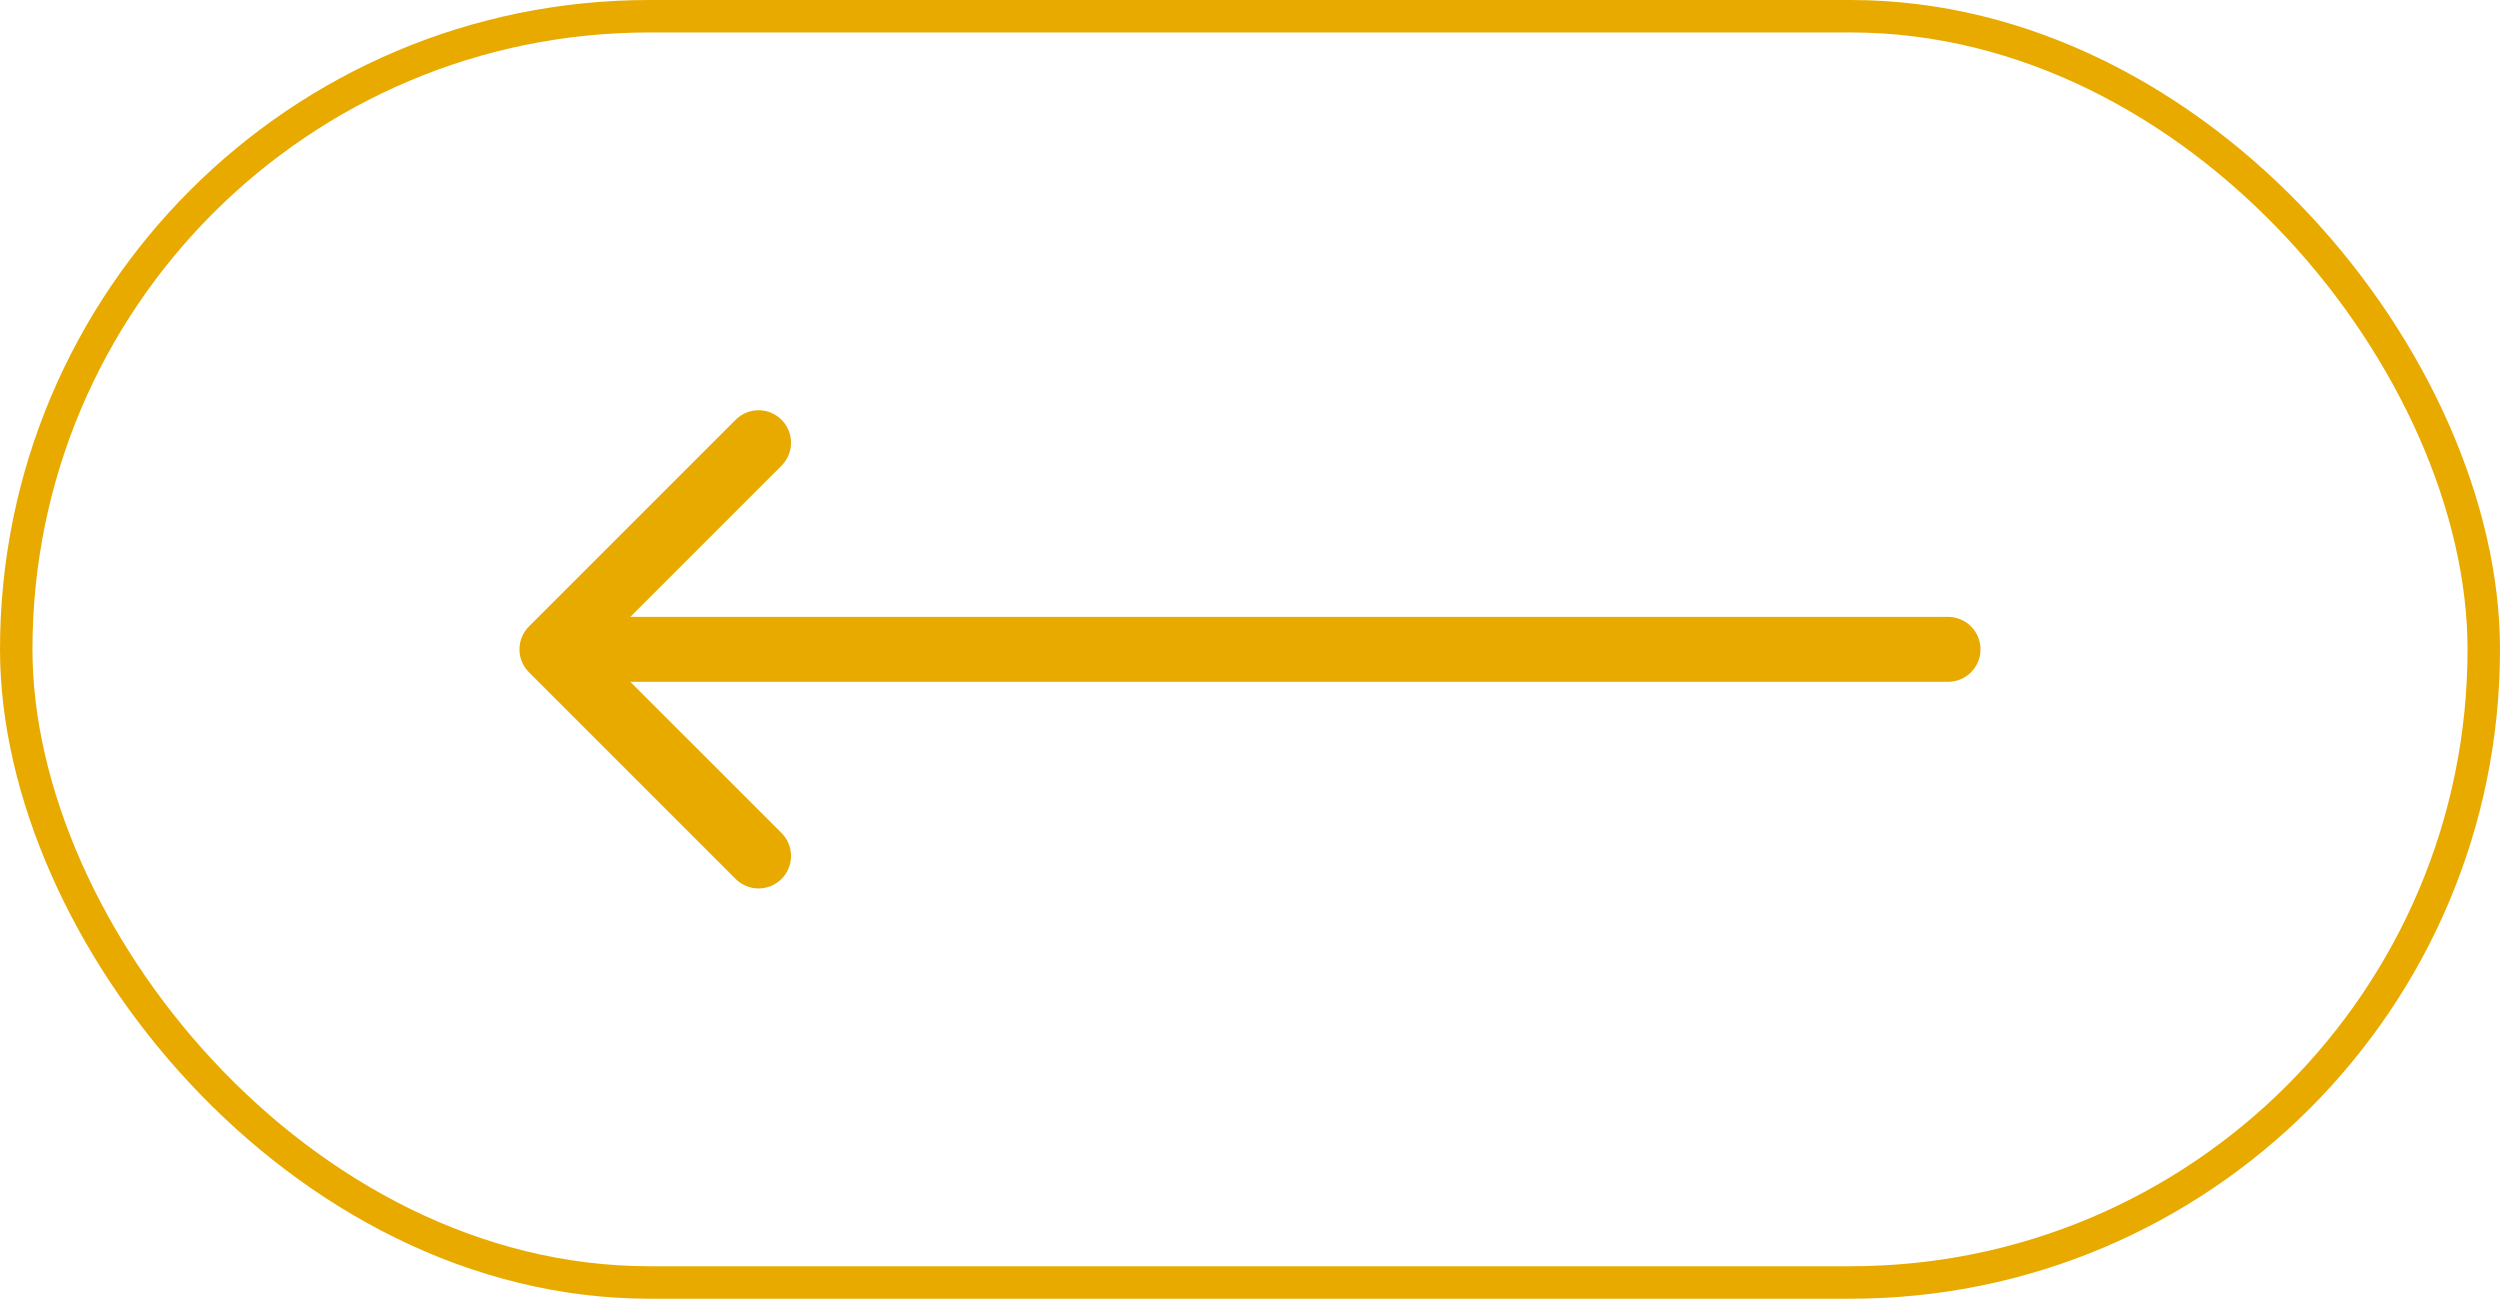<svg width="77" height="40" viewBox="0 0 77 40" fill="none" xmlns="http://www.w3.org/2000/svg">
<rect x="0.5" y="0.5" width="76" height="39" rx="19.5" stroke="#E9AA00"/>
<path d="M60 21C60.552 21 61 20.552 61 20C61 19.448 60.552 19 60 19L60 21ZM16.293 19.293C15.902 19.683 15.902 20.317 16.293 20.707L22.657 27.071C23.047 27.462 23.68 27.462 24.071 27.071C24.462 26.68 24.462 26.047 24.071 25.657L18.414 20L24.071 14.343C24.462 13.953 24.462 13.319 24.071 12.929C23.68 12.538 23.047 12.538 22.657 12.929L16.293 19.293ZM60 20L60 19L17 19L17 20L17 21L60 21L60 20Z" fill="#E9AA00"/>
</svg>
